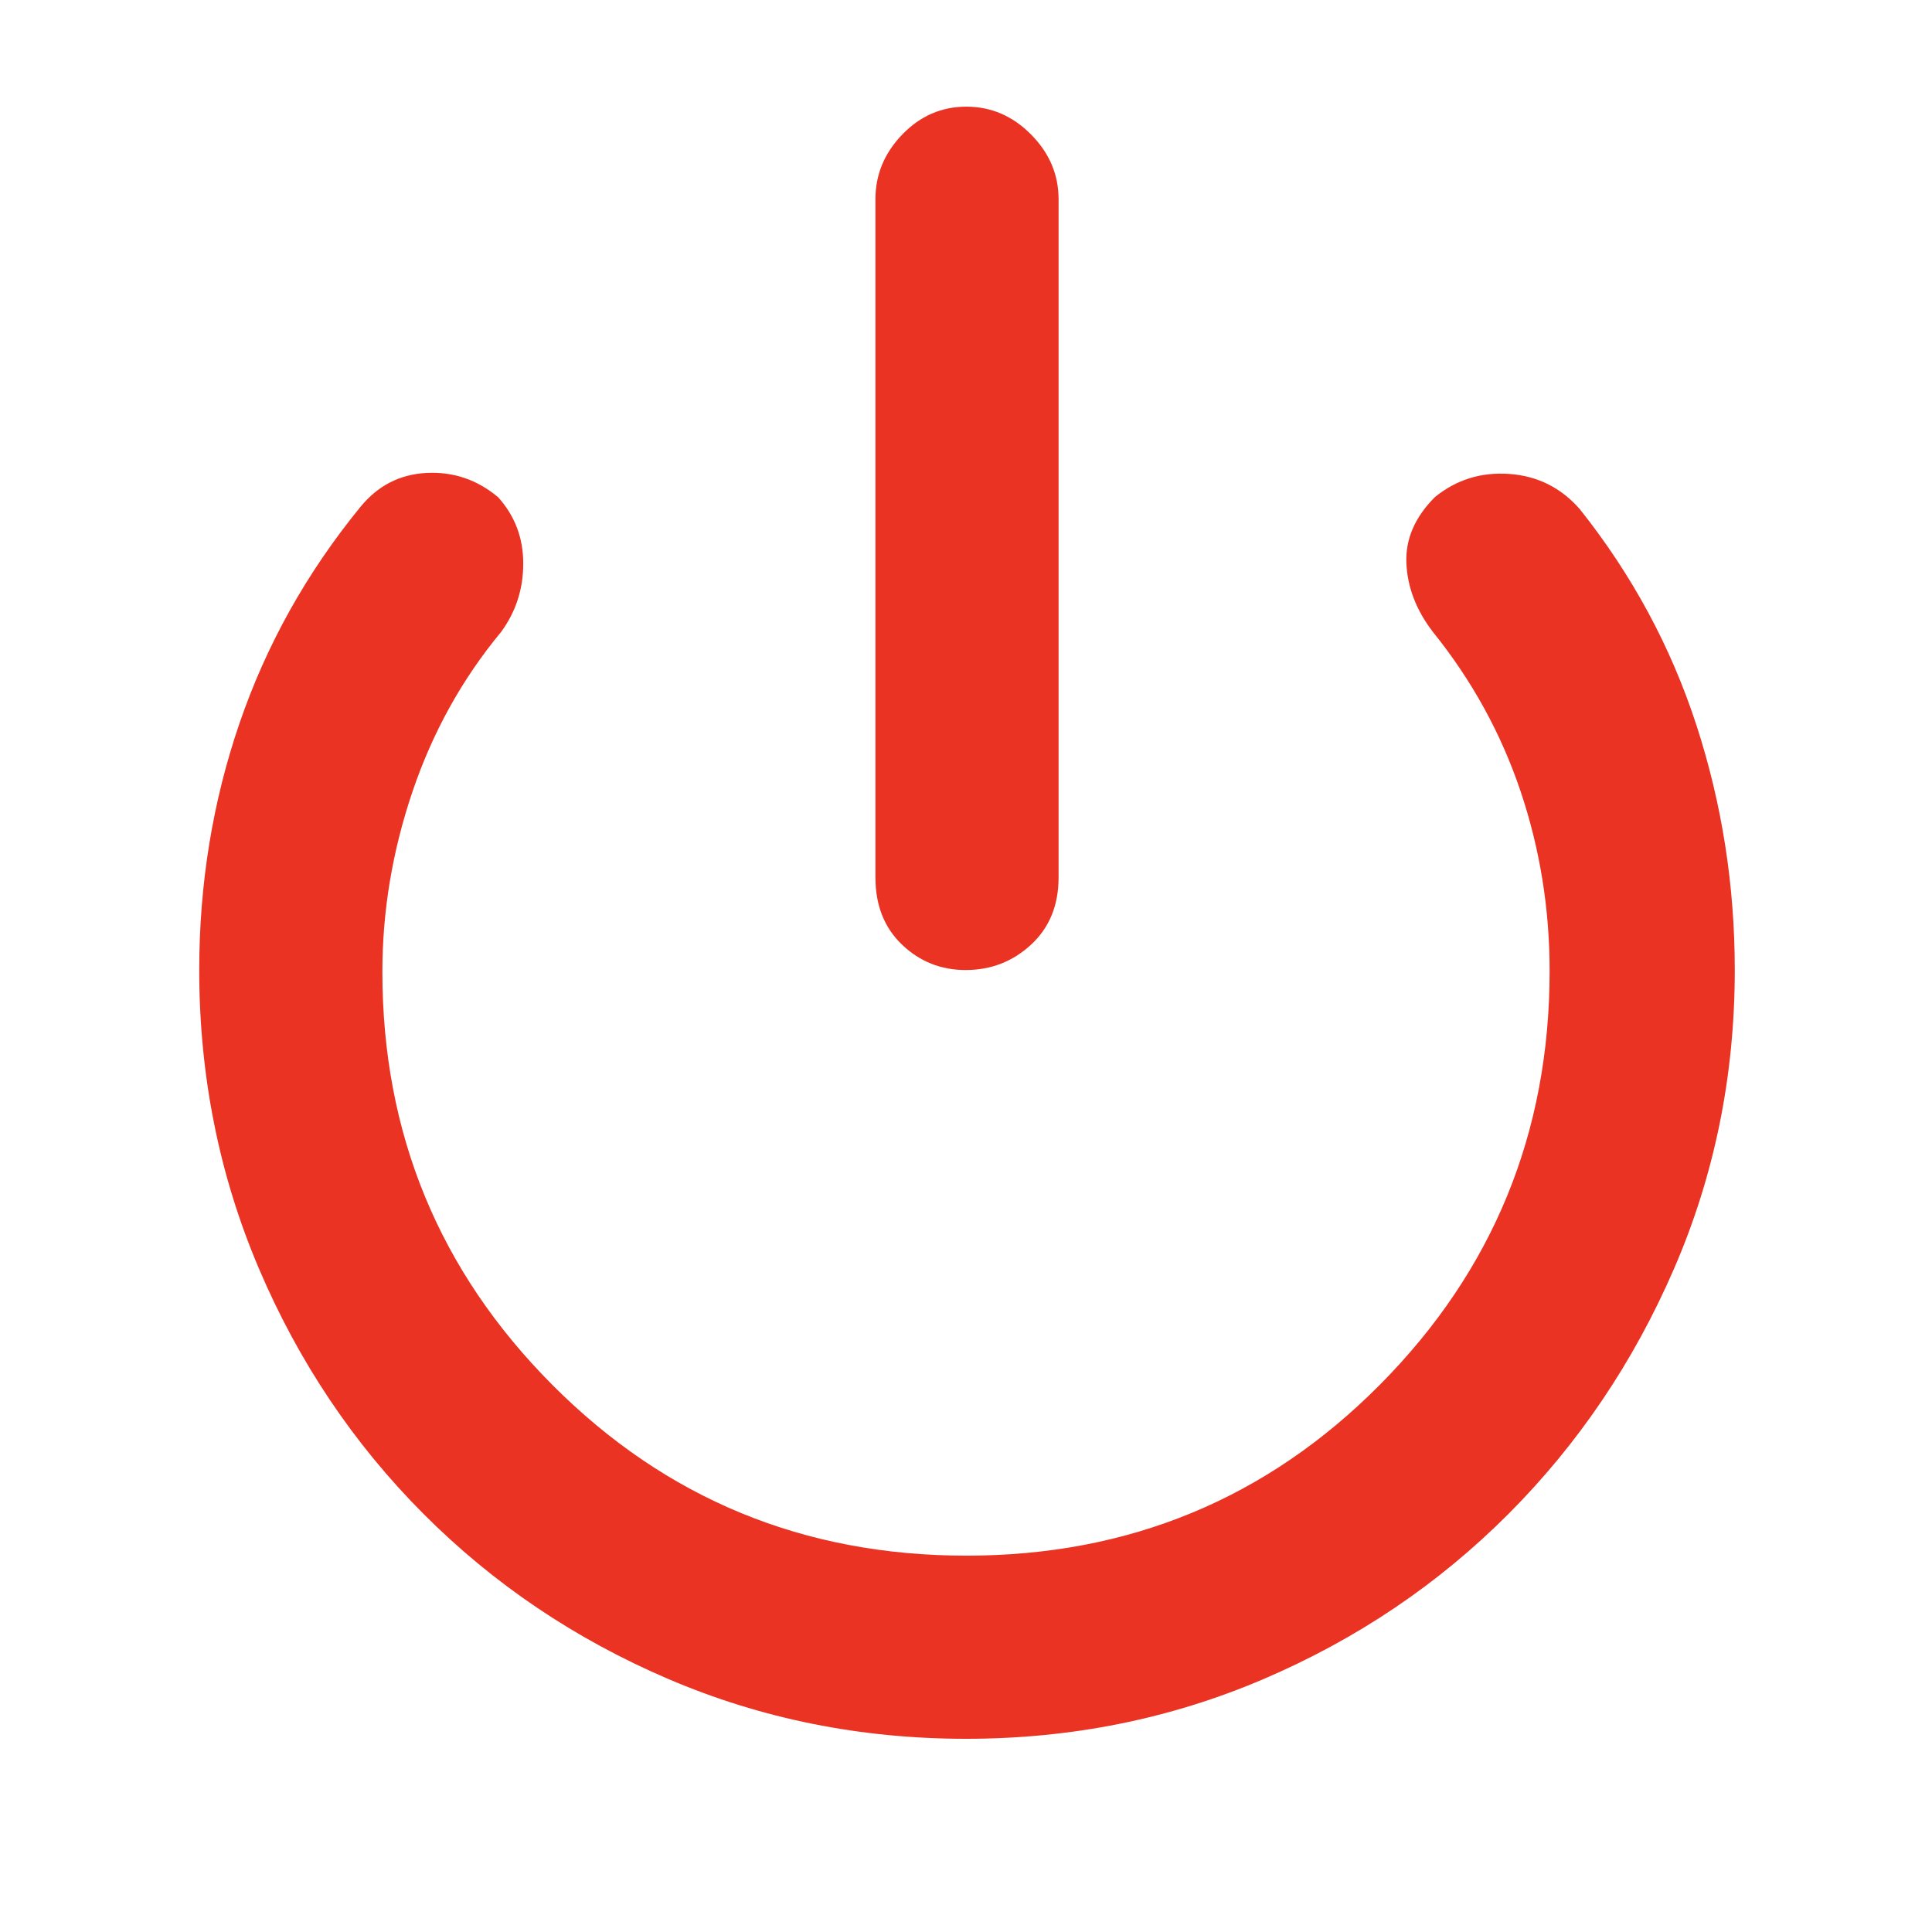 <svg xmlns="http://www.w3.org/2000/svg" height="24px" viewBox="0 -960 960 960" width="24px" fill="#EA3323"><path d="M479.82-478q-18.44 0-31.63-12.63Q435-503.25 435-524v-337q0-18.38 13.36-32.19Q461.72-907 480.16-907t32.14 13.81Q526-879.38 526-861v337q0 20.75-13.65 33.37Q498.7-478 479.82-478ZM480-96q-78.5 0-147.95-29.73-69.45-29.73-121.6-82.01-52.15-52.29-81.8-121.92T99-478q0-64.19 20-122.59Q139-659 179-708q13-16 33-17t35.58 12.12Q260-699 260-680t-11 34q-29 35-44 79.24-15 44.23-15 89.65 0 120.48 84.5 205.29Q359-187 480.18-187t205.5-84.95Q770-356.9 770-477.56 770-524 755.5-567T712-646q-12.33-16.05-13.17-34.02Q698-698 713-713q16-13 37-11.5t35 17.5q39 49 58 107.5T862-478q0 78.71-30.15 148.34-30.15 69.63-82.3 121.92-52.15 52.28-121.6 82.01Q558.5-96 480-96Z"/></svg>